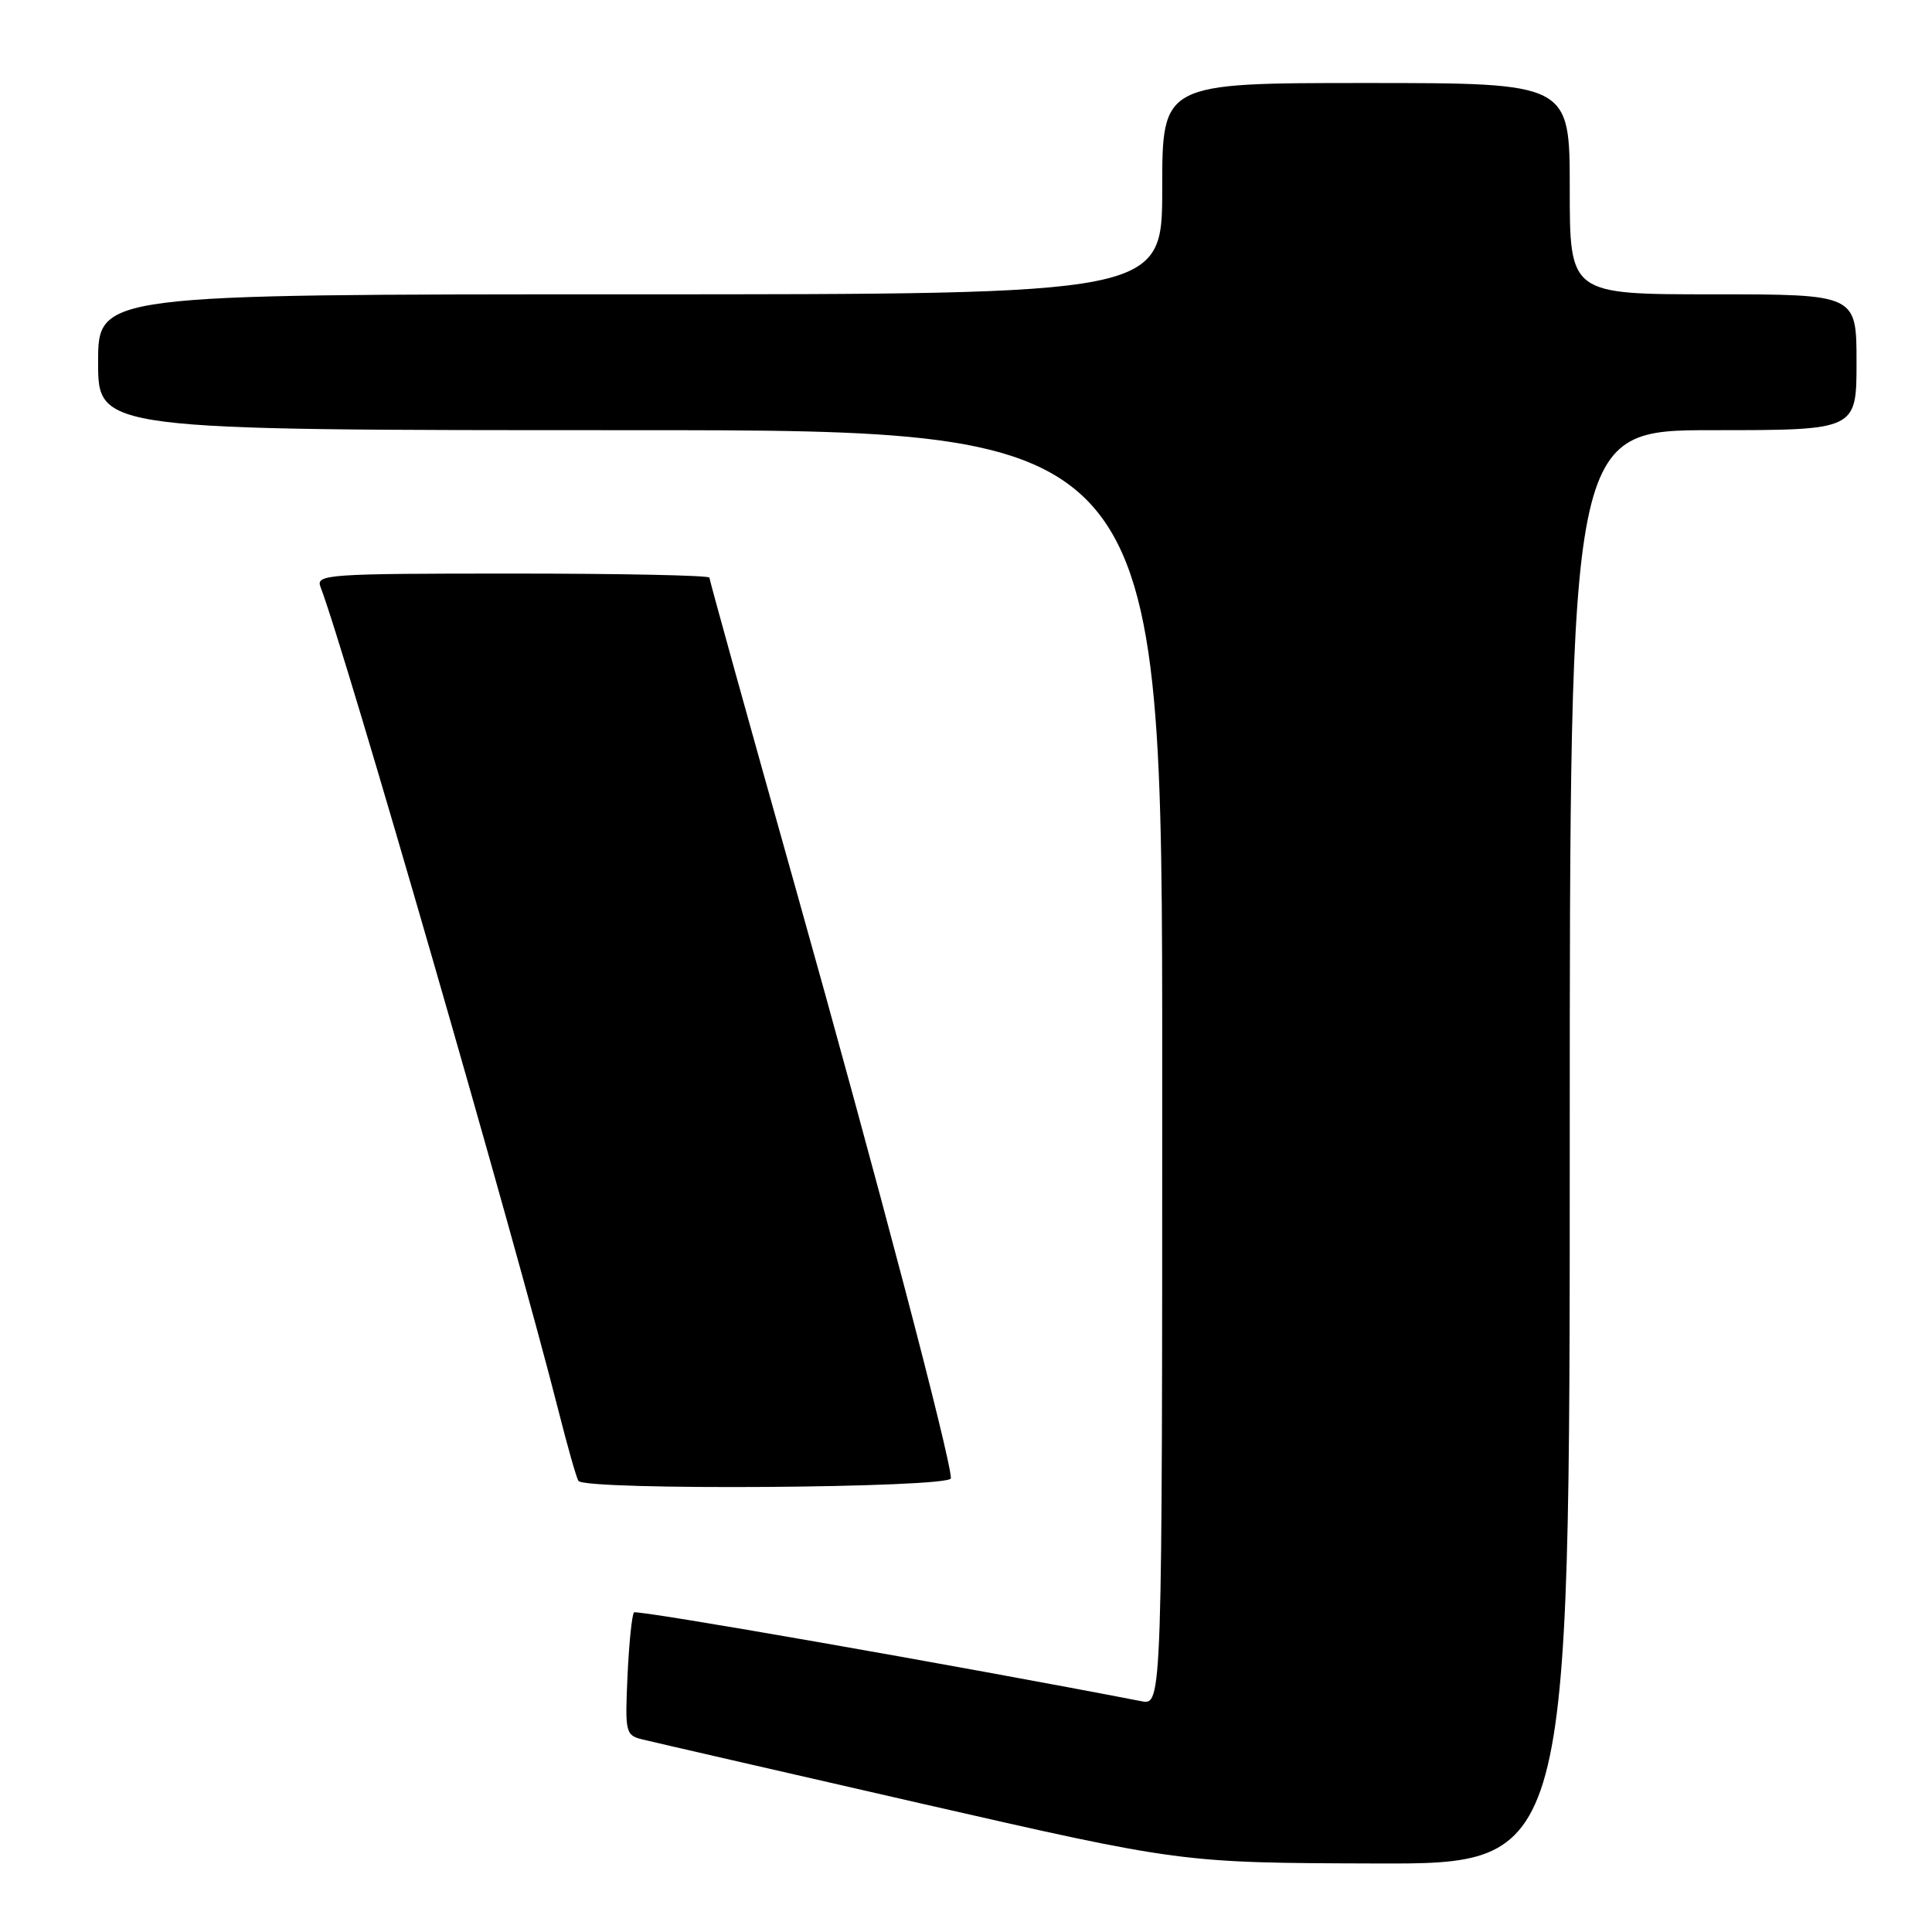 <?xml version="1.0" encoding="UTF-8" standalone="no"?>
<!DOCTYPE svg PUBLIC "-//W3C//DTD SVG 1.1//EN" "http://www.w3.org/Graphics/SVG/1.1/DTD/svg11.dtd" >
<svg xmlns="http://www.w3.org/2000/svg" xmlns:xlink="http://www.w3.org/1999/xlink" version="1.1" viewBox="0 0 256 256">
 <g >
 <path fill="currentColor"
d=" M 208.00 152.00 C 208.00 57.00 208.00 57.00 227.00 57.00 C 246.00 57.00 246.00 57.00 246.00 48.00 C 246.00 39.00 246.00 39.00 227.00 39.00 C 208.00 39.00 208.00 39.00 208.00 25.00 C 208.00 11.00 208.00 11.00 181.00 11.00 C 154.00 11.00 154.00 11.00 154.00 25.00 C 154.00 39.00 154.00 39.00 83.50 39.00 C 13.00 39.00 13.00 39.00 13.00 48.00 C 13.00 57.00 13.00 57.00 83.50 57.00 C 154.00 57.00 154.00 57.00 154.00 141.47 C 154.00 225.95 154.00 225.95 151.25 225.42 C 126.91 220.71 84.40 213.27 84.01 213.65 C 83.74 213.93 83.35 217.70 83.15 222.03 C 82.81 229.61 82.88 229.93 85.15 230.49 C 86.44 230.81 103.03 234.62 122.00 238.96 C 156.50 246.84 156.50 246.84 182.25 246.92 C 208.00 247.00 208.00 247.00 208.00 152.00 Z  M 126.00 195.88 C 126.00 193.28 116.12 155.74 105.45 117.79 C 99.15 95.39 94.00 76.83 94.00 76.54 C 94.00 76.24 82.25 76.00 67.89 76.00 C 43.44 76.00 41.83 76.11 42.46 77.75 C 45.65 85.97 68.25 164.22 74.01 186.97 C 75.19 191.63 76.37 195.79 76.64 196.22 C 77.44 197.52 126.00 197.18 126.00 195.88 Z "/>
</g>
</svg>